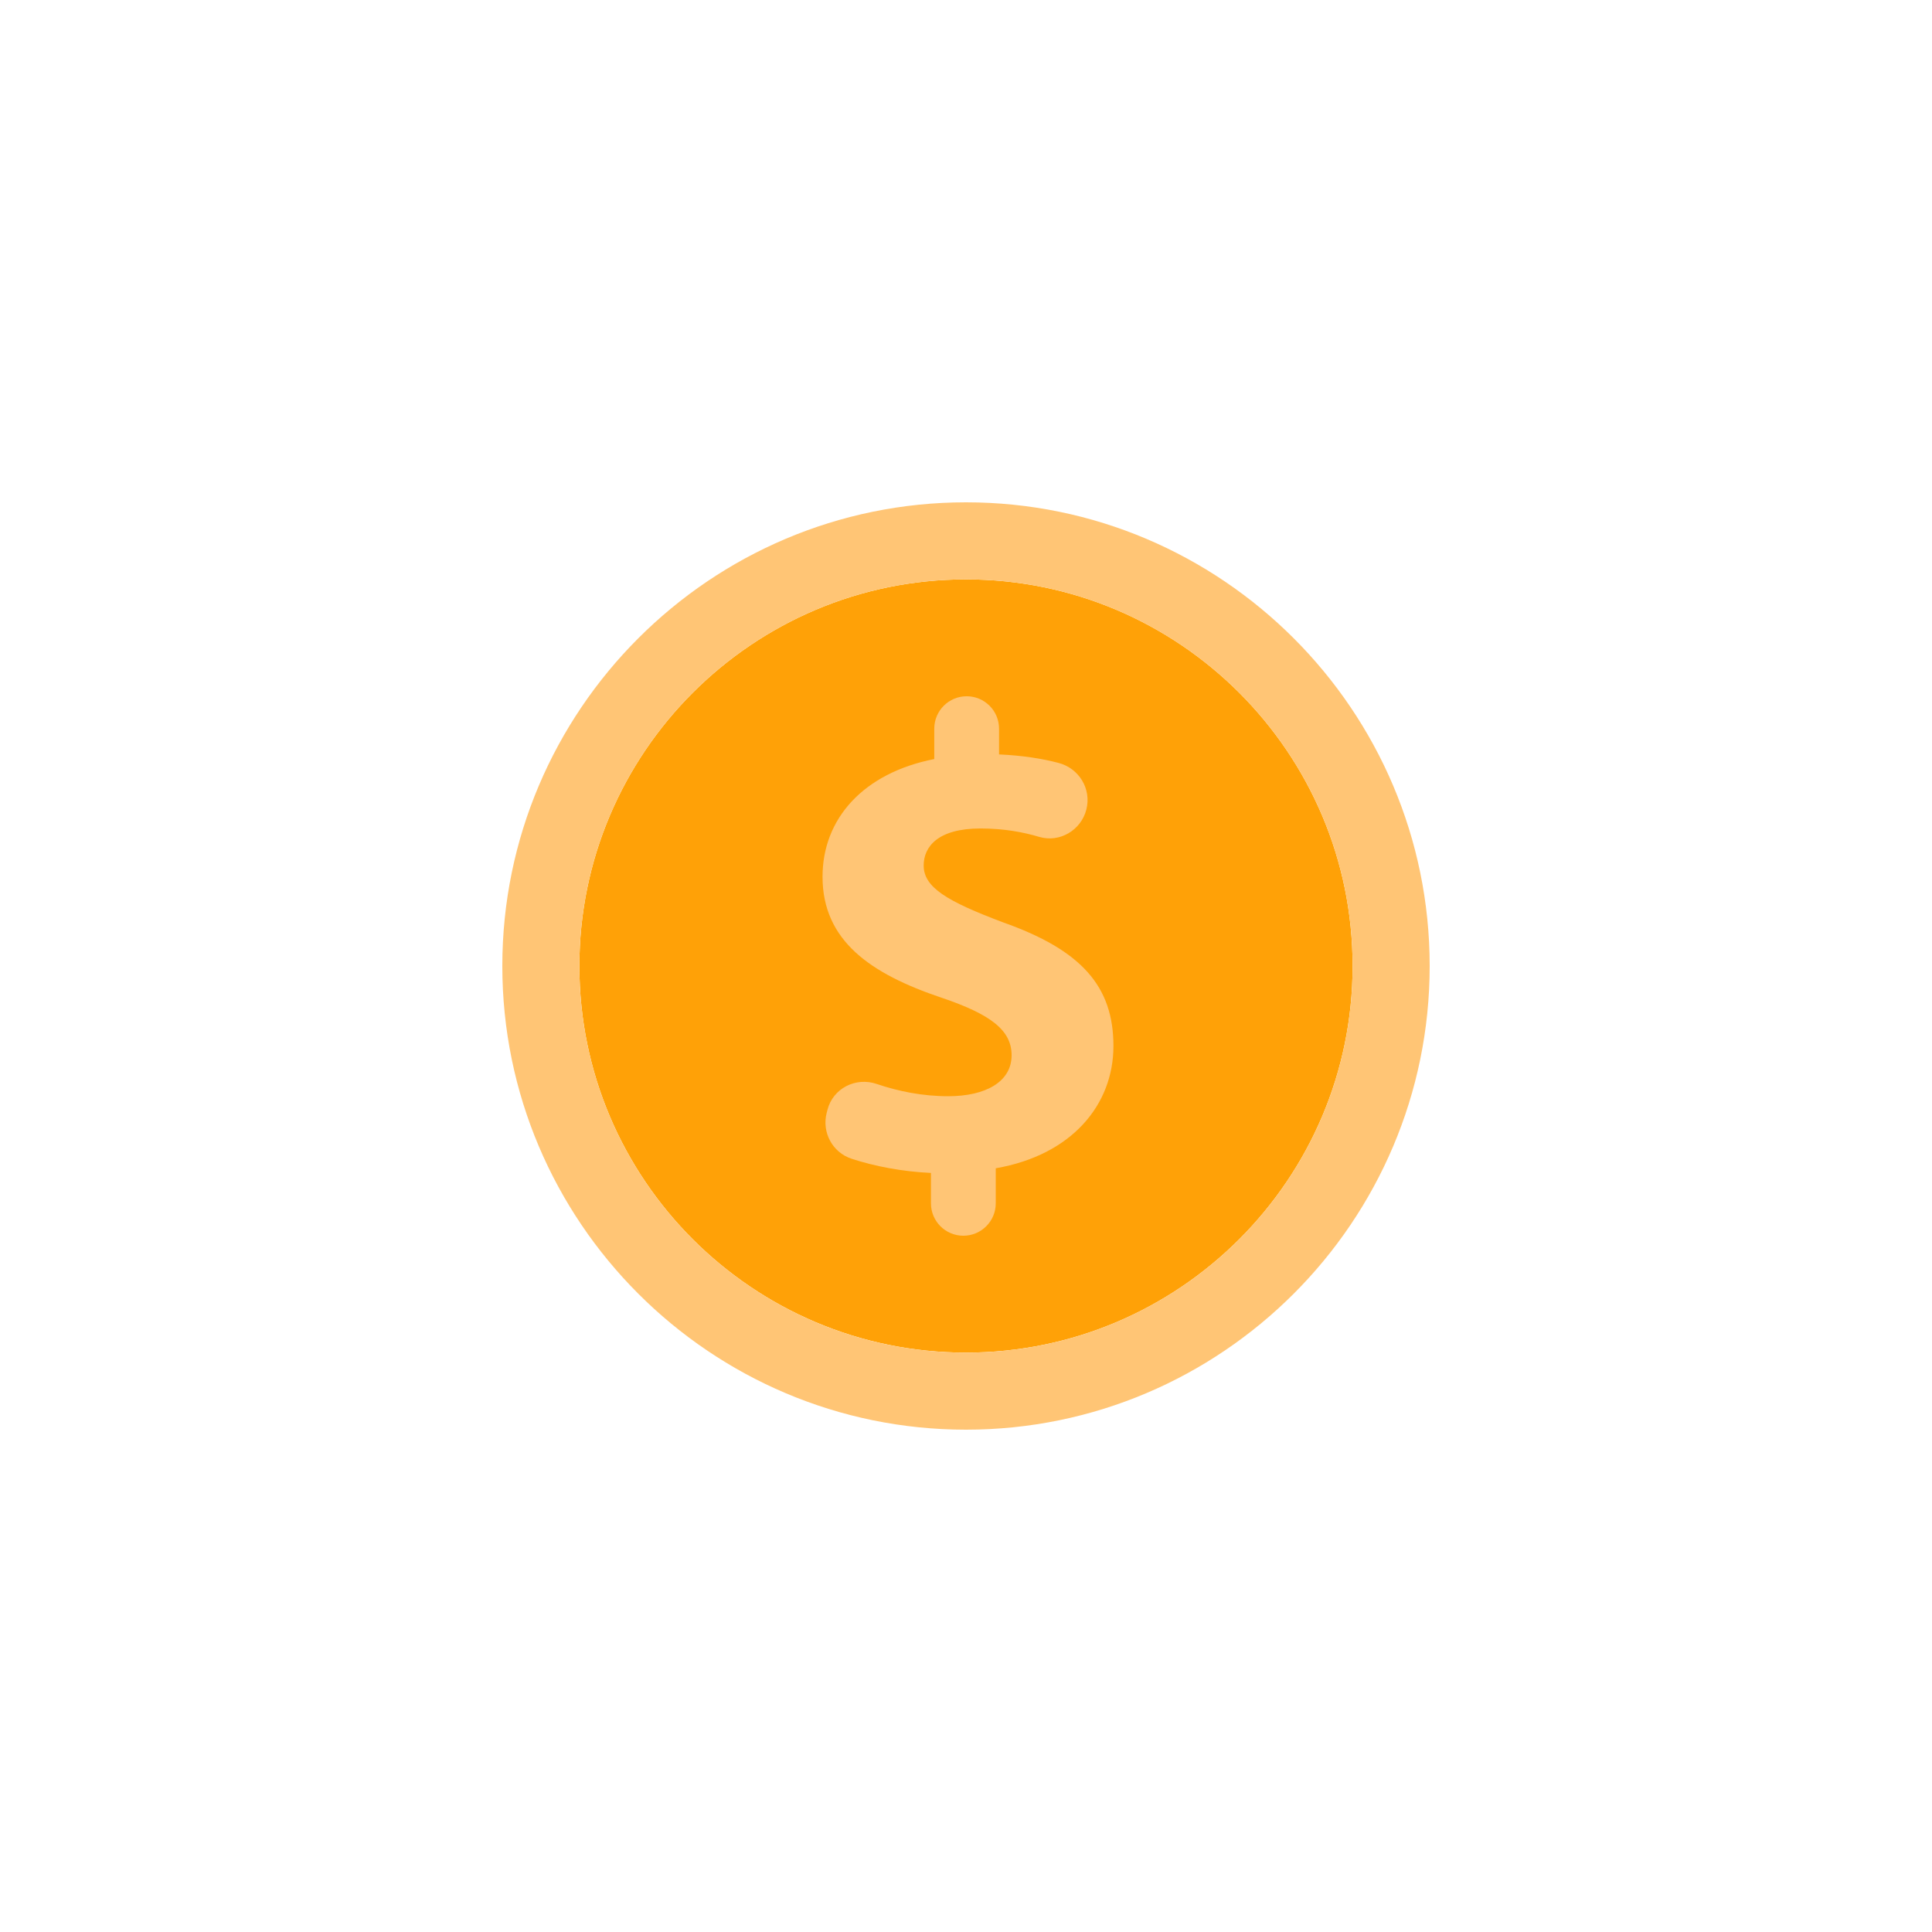 <svg class="ldi-qot2y" width="200px"  height="200px"  xmlns="http://www.w3.org/2000/svg" xmlns:xlink="http://www.w3.org/1999/xlink" viewBox="0 0 100 100" preserveAspectRatio="xMidYMid" style="background: none;"><!--?xml version="1.0" encoding="utf-8"?--><!--Generator: Adobe Illustrator 21.0.0, SVG Export Plug-In . SVG Version: 6.00 Build 0)--><svg version="1.1" id="圖層_1" xmlns="http://www.w3.org/2000/svg" xmlns:xlink="http://www.w3.org/1999/xlink" x="0px" y="0px" viewBox="0 0 100 100" style="transform-origin: 50px 50px 0px;" xml:space="preserve"><g style="transform-origin: 50px 50px 0px;"><g style="transform-origin: 50px 50px 0px; transform: scale(0.6);"><g style="transform-origin: 50px 50px 0px; animation-duration: 1s; animation-delay: -1s; animation-direction: normal;" class=""><g><style type="text/css" class="ld ld-heartbeat" style="transform-origin: 50px 50px 0px; animation-duration: 2s; animation-delay: -2s; animation-direction: normal;">.st0{fill:none;stroke:#F8B26A;stroke-width:4;stroke-miterlimit:10;} .st1{fill:#E15B64;} .st2{fill:#ABBD81;} .st3{fill:#849B87;} .st4{fill:#F5E6C8;} .st5{fill:#C8DC96;} .st6{fill:#CCCCCC;} .st7{fill:#333333;} .st8{fill:#E0E0E0;} .st9{fill:#FFFFFF;stroke:#E15B64;stroke-width:9.375;stroke-miterlimit:10;} .st10{fill:#E0E0E0;stroke:#333333;stroke-width:3;stroke-linecap:round;stroke-miterlimit:10;} .st11{fill:#666666;stroke:#333333;stroke-width:3;stroke-linecap:round;stroke-miterlimit:10;} .st12{fill:none;stroke:#E15B64;stroke-width:8;stroke-miterlimit:10;} .st13{fill:#E0E0E0;stroke:#333333;stroke-width:2.572;stroke-linecap:round;stroke-miterlimit:10;} .st14{fill:#666666;stroke:#333333;stroke-width:2.572;stroke-linecap:round;stroke-miterlimit:10;} .st15{fill:#E0E0E0;stroke:#333333;stroke-width:2.935;stroke-linecap:round;stroke-miterlimit:10;} .st16{fill:#666666;stroke:#333333;stroke-width:2.935;stroke-linecap:round;stroke-miterlimit:10;} .st17{fill:#ABBD81;stroke:#333333;stroke-width:3.565;stroke-linecap:round;stroke-miterlimit:10;} .st18{fill:none;stroke:#333333;stroke-width:4.208;stroke-linecap:round;stroke-miterlimit:10;} .st19{fill:#F47E60;stroke:#333333;stroke-width:3.607;stroke-miterlimit:10;} .st20{fill:#F47E60;stroke:#333333;stroke-width:4.097;stroke-miterlimit:10;} .st21{fill:#F47E60;stroke:#333333;stroke-width:4.208;stroke-miterlimit:10;} .st22{fill:#F8B26A;} .st23{fill:#FFFFFF;} .st24{fill:#FFFFFF;stroke:#FFFFFF;stroke-miterlimit:10;} .st25{fill:none;stroke:#FFFFFF;stroke-width:2;stroke-linecap:round;stroke-miterlimit:10;} .st26{fill:#E0E0E0;stroke:#332518;stroke-width:4;stroke-linecap:round;stroke-miterlimit:10;} .st27{fill:#66503A;} .st28{fill:#666666;} .st29{fill:#FFFFFF;stroke:#E0E0E0;stroke-width:5;stroke-linecap:round;stroke-miterlimit:10;} .st30{fill:none;stroke:#666666;stroke-width:4;stroke-miterlimit:10;stroke-dasharray:7.852,7.852;} .st31{fill:#F8B26A;stroke:#F47E60;stroke-width:4;stroke-miterlimit:10;} .st32{fill:none;stroke:#C33737;stroke-width:8;stroke-miterlimit:10;} .st33{fill:#A0C8D7;} .st34{fill:#F47E60;} .st35{fill:#C33737;stroke:#E15B64;stroke-width:5;stroke-miterlimit:10;} .st36{fill:#4A3827;} .st37{opacity:0.5;} .st38{fill:none;stroke:#000000;stroke-width:2.202;stroke-miterlimit:10;} .st39{fill:none;stroke:#000000;stroke-width:2.202;stroke-miterlimit:10;stroke-dasharray:4.732,4.732;} .st40{fill:none;stroke:#333333;stroke-width:7.407;stroke-miterlimit:10;} .st41{fill:none;stroke:#333333;stroke-width:7.686;stroke-miterlimit:10;} .st42{fill:#F8B26A;stroke:#333333;stroke-width:4;stroke-miterlimit:10;} .st43{fill:#F5E6C8;stroke:#333333;stroke-width:4;stroke-miterlimit:10;} .st44{fill:none;stroke:#333333;stroke-width:4;stroke-miterlimit:10;} .st45{opacity:0.2;} .st46{fill:none;stroke:#332518;stroke-width:4;stroke-linecap:round;stroke-miterlimit:10;} .st47{fill-rule:evenodd;clip-rule:evenodd;fill:#B5B5B5;} .st48{fill:#FFFFFF;stroke:#FFFFFF;stroke-width:0.628;stroke-miterlimit:10;} .st49{fill:none;stroke:#FFFFFF;stroke-width:1.256;stroke-linecap:round;stroke-miterlimit:10;} .st50{opacity:0.6;fill:#F5E169;} .st51{fill:none;} .st52{fill:#F8B26A;stroke:#333333;stroke-width:3.673;stroke-linejoin:round;stroke-miterlimit:10;} .st53{fill:none;stroke:#E0E0E0;stroke-width:1.5;stroke-miterlimit:10;} .st54{fill:#66503A;stroke:#4A3827;stroke-width:3;stroke-miterlimit:10;} .st55{fill:none;stroke:#4A3827;stroke-width:3;stroke-miterlimit:10;} .st56{fill:none;stroke:#333333;stroke-width:3.117;stroke-linecap:round;stroke-miterlimit:10;} .st57{fill:#999999;stroke:#333333;stroke-width:3;stroke-miterlimit:10;} .st58{fill:#E0E0E0;stroke:#333333;stroke-width:3.565;stroke-linecap:round;stroke-miterlimit:10;} .st59{fill:#666666;stroke:#333333;stroke-width:3.565;stroke-linecap:round;stroke-miterlimit:10;} .st60{fill:none;stroke:#333333;stroke-width:3;stroke-miterlimit:10;} .st61{fill:#E0E0E0;stroke:#333333;stroke-width:3.176;stroke-linecap:round;stroke-miterlimit:10;} .st62{fill:#666666;stroke:#333333;stroke-width:3.176;stroke-linecap:round;stroke-miterlimit:10;} .st63{fill:#E0E0E0;stroke:#333333;stroke-width:3.189;stroke-linecap:round;stroke-miterlimit:10;} .st64{fill:#666666;stroke:#333333;stroke-width:3.189;stroke-linecap:round;stroke-miterlimit:10;} .st65{fill:#E0E0E0;stroke:#333333;stroke-width:3.15;stroke-linecap:round;stroke-miterlimit:10;} .st66{fill:#666666;stroke:#333333;stroke-width:3.15;stroke-linecap:round;stroke-miterlimit:10;} .st67{fill:#FFFFFF;stroke:#333333;stroke-width:4;stroke-miterlimit:10;} .st68{fill:none;stroke:#849B87;stroke-width:4;stroke-linecap:round;stroke-miterlimit:10;} .st69{fill:#FFFFFF;stroke:#333333;stroke-width:3.952;stroke-miterlimit:10;} .st70{fill:none;stroke:#E15B64;stroke-width:3.952;stroke-linecap:round;stroke-miterlimit:10;} .st71{fill:#FFFFFF;stroke:#333333;stroke-width:3.984;stroke-miterlimit:10;} .st72{fill:#C33737;} .st73{fill:none;stroke:#E15B64;stroke-width:9.895;stroke-miterlimit:10;} .st74{fill:#ABBD81;stroke:#333333;stroke-width:2.991;stroke-linecap:round;stroke-miterlimit:10;} .st75{fill:#66503A;stroke:#333333;stroke-width:2.991;stroke-linecap:round;stroke-miterlimit:10;} .st76{fill:#E0E0E0;stroke:#333333;stroke-width:2.854;stroke-linecap:round;stroke-miterlimit:10;} .st77{fill:#666666;stroke:#333333;stroke-width:2.854;stroke-linecap:round;stroke-miterlimit:10;} .st78{fill:#E0E0E0;stroke:#333333;stroke-width:3.191;stroke-linecap:round;stroke-miterlimit:10;} .st79{fill:#666666;stroke:#333333;stroke-width:3.191;stroke-linecap:round;stroke-miterlimit:10;} .st80{fill:#666666;stroke:#333333;stroke-width:4.945;stroke-linecap:round;stroke-miterlimit:10;} .st81{fill:#F5E6C8;stroke:#333333;stroke-width:4.016;stroke-linecap:round;stroke-linejoin:round;stroke-miterlimit:10;} .st82{fill:#E0E0E0;stroke:#333333;stroke-width:3;stroke-miterlimit:10;} .st83{fill:#666666;stroke:#333333;stroke-width:3;stroke-miterlimit:10;} .st84{fill:#F5E6C8;stroke:#333333;stroke-miterlimit:10;} .st85{fill:#F8B26A;stroke:#333333;stroke-miterlimit:10;} .st86{fill:#77A4BD;} .st87{fill:none;stroke:#333333;stroke-width:2.399;stroke-miterlimit:10;} .st88{fill:#666666;stroke:#333333;stroke-width:5.141;stroke-linecap:round;stroke-miterlimit:10;} .st89{fill:#66503A;stroke:#333333;stroke-width:3;stroke-linecap:round;stroke-miterlimit:10;}</style><g class="ld ld-heartbeat" style="transform-origin: 50px 50px 0px; animation-duration: 2s; animation-delay: -1.846s; animation-direction: normal;"><path class="st22" d="M49.999,16.648c-18.39,0-33.351,14.961-33.351,33.351c0,18.39,14.961,33.352,33.351,33.352 c18.39,0,33.352-14.962,33.352-33.352C83.352,31.609,68.39,16.648,49.999,16.648z" fill="#ffa107" style="fill: rgb(255, 161, 7);"></path></g><g class="ld ld-heartbeat" style="transform-origin: 50px 50px 0px; animation-duration: 2s; animation-delay: -1.692s; animation-direction: normal;"><path class="st4" d="M49.999,10C27.944,10,10,27.944,10,49.999S27.944,90,49.999,90C72.055,90,90,72.055,90,49.999 S72.055,10,49.999,10z M49.999,83.352c-18.39,0-33.351-14.962-33.351-33.352c0-18.39,14.961-33.351,33.351-33.351 c18.39,0,33.352,14.961,33.352,33.351C83.352,68.39,68.39,83.352,49.999,83.352z" fill="#ffc575" style="fill: rgb(255, 197, 117);"></path></g><g class="ld ld-heartbeat" style="transform-origin: 50px 50px 0px; animation-duration: 2s; animation-delay: -1.538s; animation-direction: normal;"><path class="st4" d="M53.193,46.234c-4.848-1.824-6.844-3.022-6.844-4.903c0-1.598,1.198-3.195,4.905-3.195 c2.036,0,3.707,0.323,5.056,0.724c1.769,0.527,3.615-0.569,4.073-2.357c0.455-1.774-0.625-3.555-2.396-4.021 c-1.412-0.371-3.095-0.642-5.136-0.734v-2.223c0-1.543-1.251-2.794-2.794-2.794s-2.794,1.251-2.794,2.794v2.623 c-6.102,1.198-9.639,5.132-9.639,10.152c0,5.531,4.164,8.383,10.266,10.436c4.221,1.427,6.045,2.796,6.045,4.962 c0,2.282-2.223,3.536-5.474,3.536c-2.224,0-4.326-0.431-6.168-1.059c-1.811-0.617-3.769,0.379-4.244,2.233l-0.069,0.268 c-0.43,1.678,0.502,3.411,2.148,3.951c1.984,0.651,4.393,1.114,6.849,1.224v2.624c0,1.543,1.251,2.794,2.794,2.794h0.002 c1.543,0,2.794-1.251,2.794-2.794V67.45c6.557-1.14,10.152-5.474,10.152-10.551C62.718,51.767,59.98,48.631,53.193,46.234z" fill="#ffc575" style="fill: rgb(255, 197, 117);"></path></g></g></g></g></g><style type="text/css" class="ld ld-heartbeat" style="transform-origin: 50px 50px 0px; animation-duration: 2s; animation-delay: -0.615s; animation-direction: normal;">@keyframes ld-heartbeat {
  0% {
    -webkit-transform: scale(1.05);
    transform: scale(1.05);
  }
  5% {
    -webkit-transform: scale(1.25);
    transform: scale(1.25);
  }
  39% {
    -webkit-transform: scale(0.9);
    transform: scale(0.9);
  }
  45% {
    -webkit-transform: scale(1.15);
    transform: scale(1.15);
  }
  60% {
    -webkit-transform: scale(1.05);
    transform: scale(1.05);
  }
  100% {
    -webkit-transform: scale(1);
    transform: scale(1);
  }
}
@-webkit-keyframes ld-heartbeat {
  0% {
    -webkit-transform: scale(1.05);
    transform: scale(1.05);
  }
  5% {
    -webkit-transform: scale(1.25);
    transform: scale(1.25);
  }
  39% {
    -webkit-transform: scale(0.9);
    transform: scale(0.9);
  }
  45% {
    -webkit-transform: scale(1.15);
    transform: scale(1.15);
  }
  60% {
    -webkit-transform: scale(1.05);
    transform: scale(1.05);
  }
  100% {
    -webkit-transform: scale(1);
    transform: scale(1);
  }
}
.ld.ld-heartbeat {
  -webkit-animation: ld-heartbeat 0.8s infinite cubic-bezier(0.215, 0.61, 0.355, 1);
  animation: ld-heartbeat 0.8s infinite cubic-bezier(0.215, 0.61, 0.355, 1);
}
</style></svg></svg>